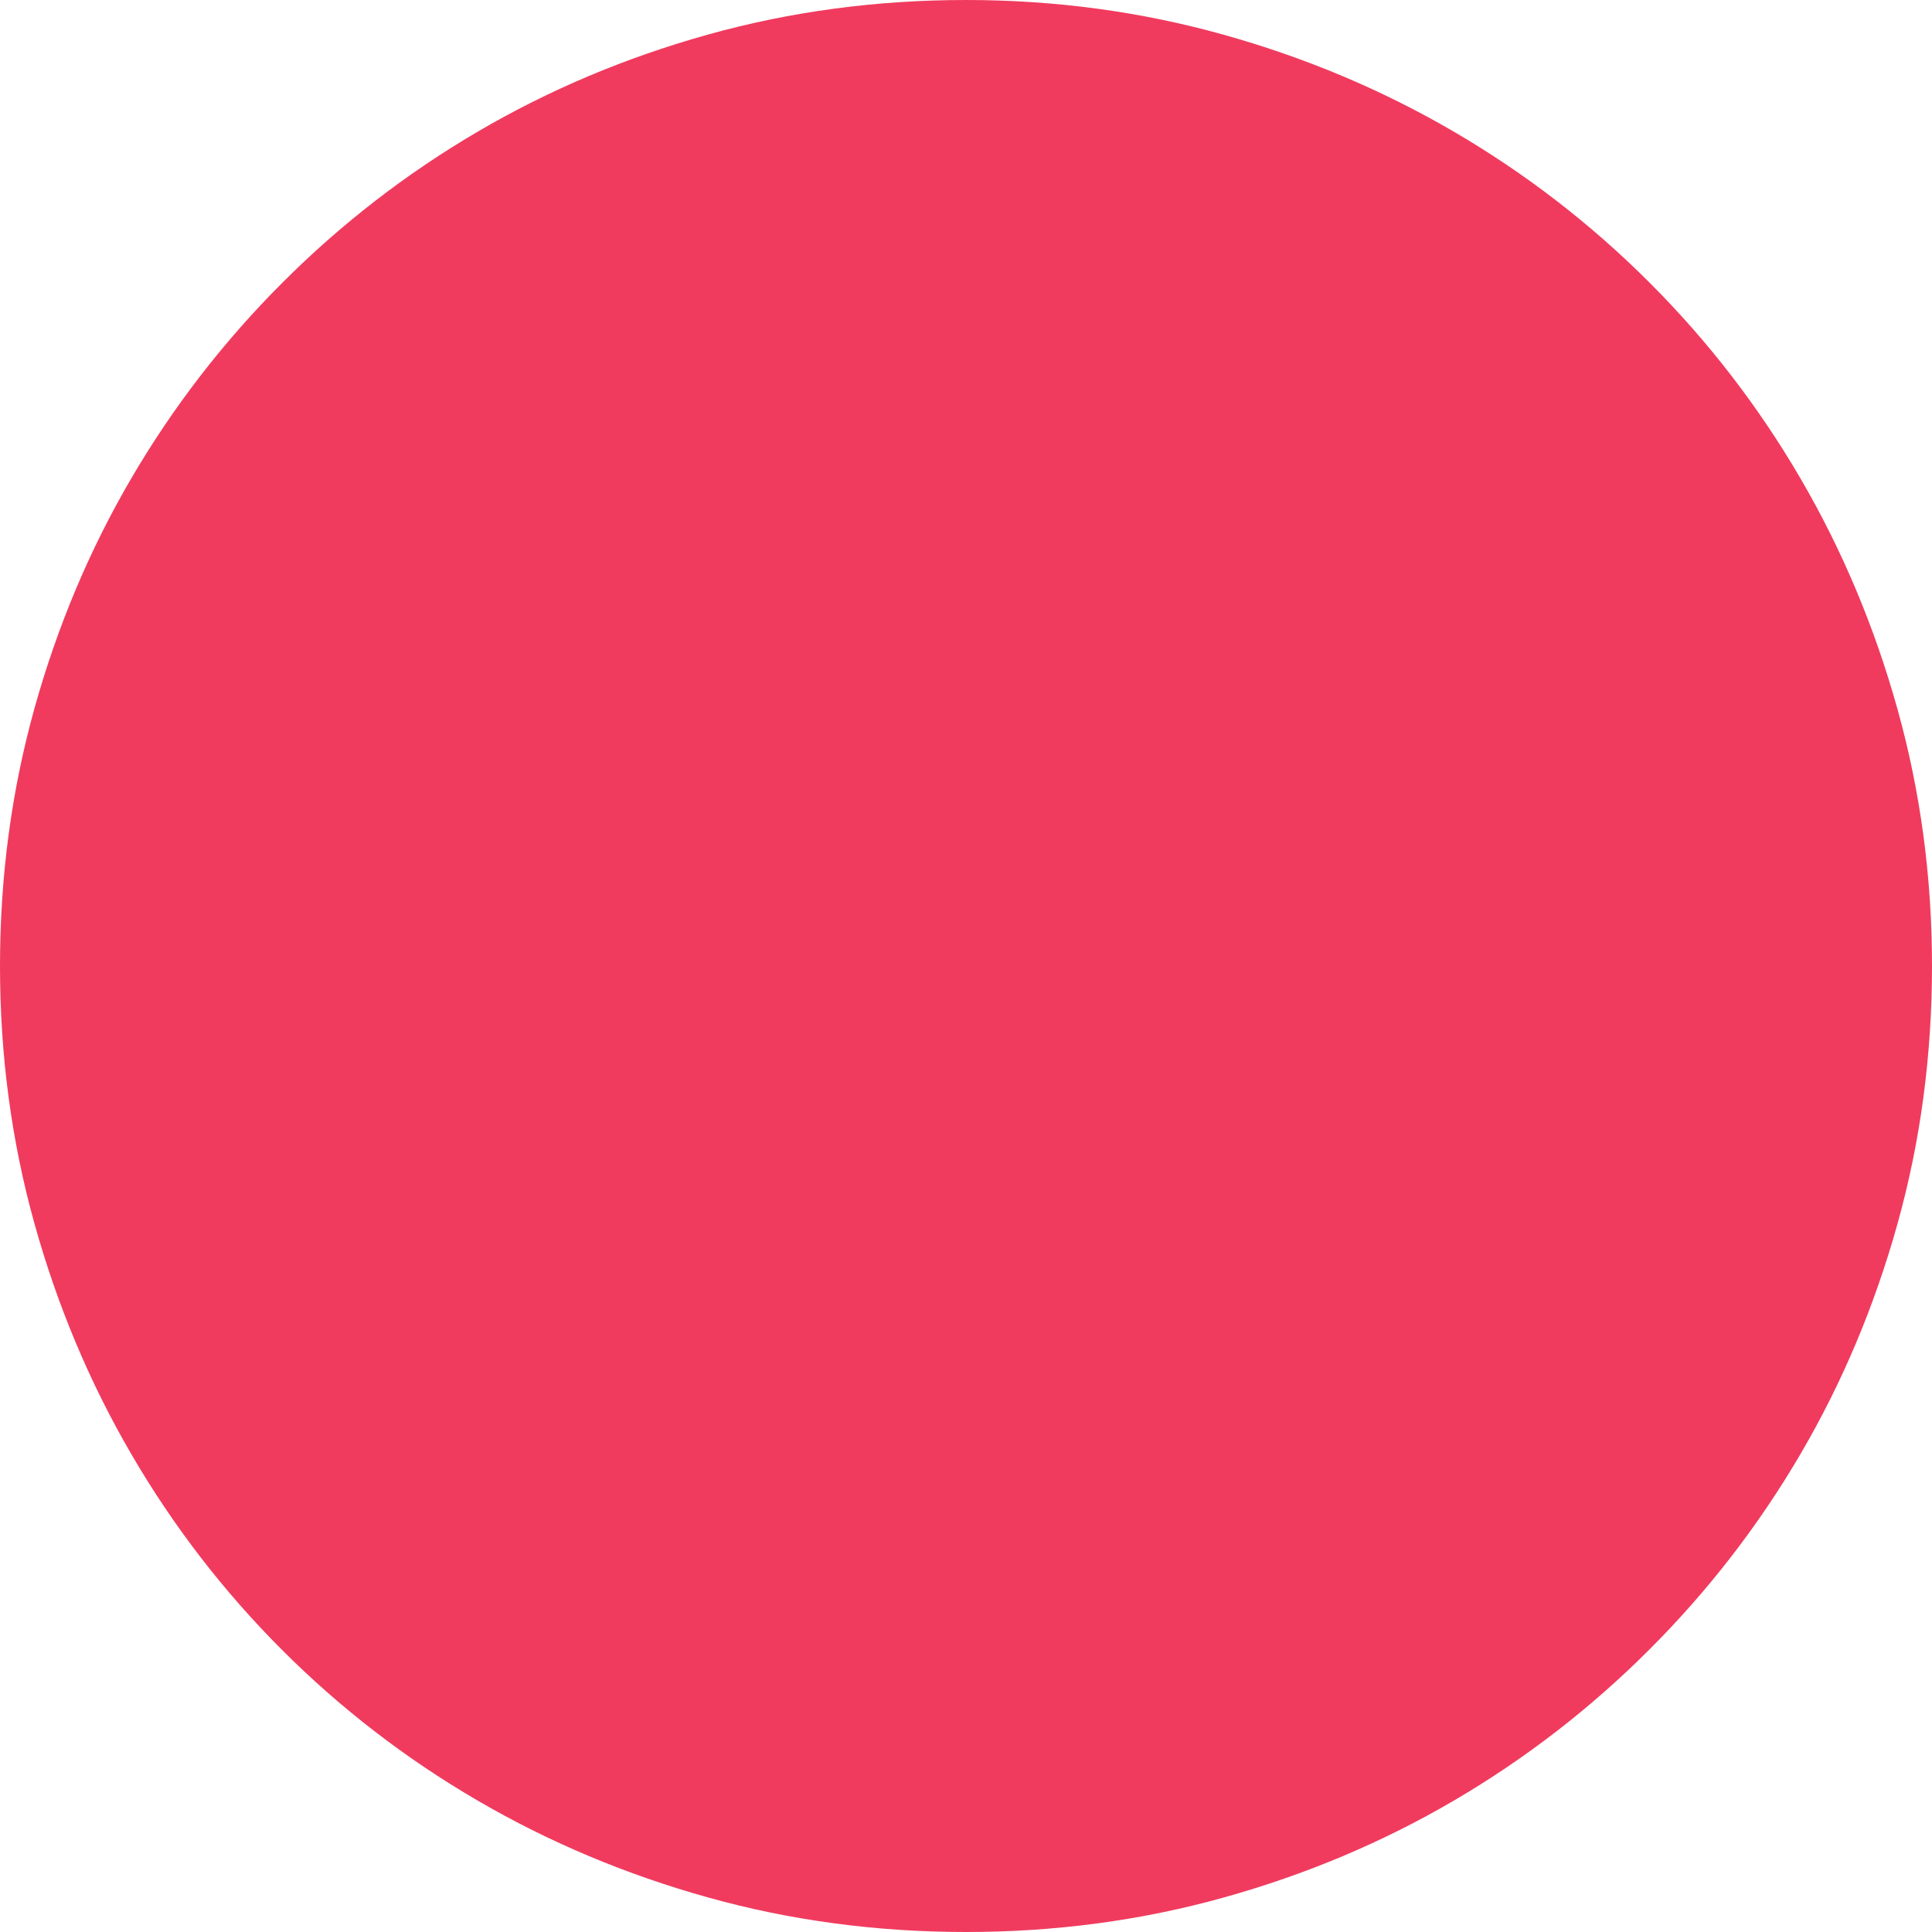 <!-- Exported by Character Map UWP -->
<svg height="100%" viewBox="0 0 1024 1024" width="100%" xmlns="http://www.w3.org/2000/svg" xmlns:xlink="http://www.w3.org/1999/xlink">
  <path d="M0,512C0,464.667 6.083,419.167 18.25,375.5C30.417,331.833 47.583,291.083 69.75,253.25C91.917,215.417 118.583,180.917 149.75,149.75C180.917,118.583 215.417,91.917 253.25,69.75C291.083,47.583 331.833,30.417 375.5,18.25C419.167,6.083 464.667,0 512,0C559,0 604.333,6.083 648,18.25C691.667,30.417 732.5,47.583 770.5,69.75C808.5,91.917 843.083,118.583 874.25,149.75C905.417,180.917 932.083,215.5 954.25,253.5C976.417,291.5 993.583,332.333 1005.75,376C1017.92,419.667 1024,465 1024,512C1024,559.333 1017.92,604.833 1005.75,648.5C993.583,692.167 976.417,732.917 954.25,770.75C932.083,808.583 905.417,843.083 874.25,874.25C843.083,905.417 808.583,932.083 770.75,954.25C732.917,976.417 692.167,993.583 648.5,1005.75C604.833,1017.92 559.333,1024 512,1024C464.667,1024 419.167,1017.92 375.5,1005.75C331.833,993.583 291,976.417 253,954.25C215,932.083 180.5,905.5 149.5,874.5C118.5,843.5 91.917,809 69.75,771C47.583,733 30.417,692.167 18.25,648.5C6.083,604.833 0,559.333 0,512Z" fill="#F03B5E" fill-opacity="1">
  </path>
</svg>